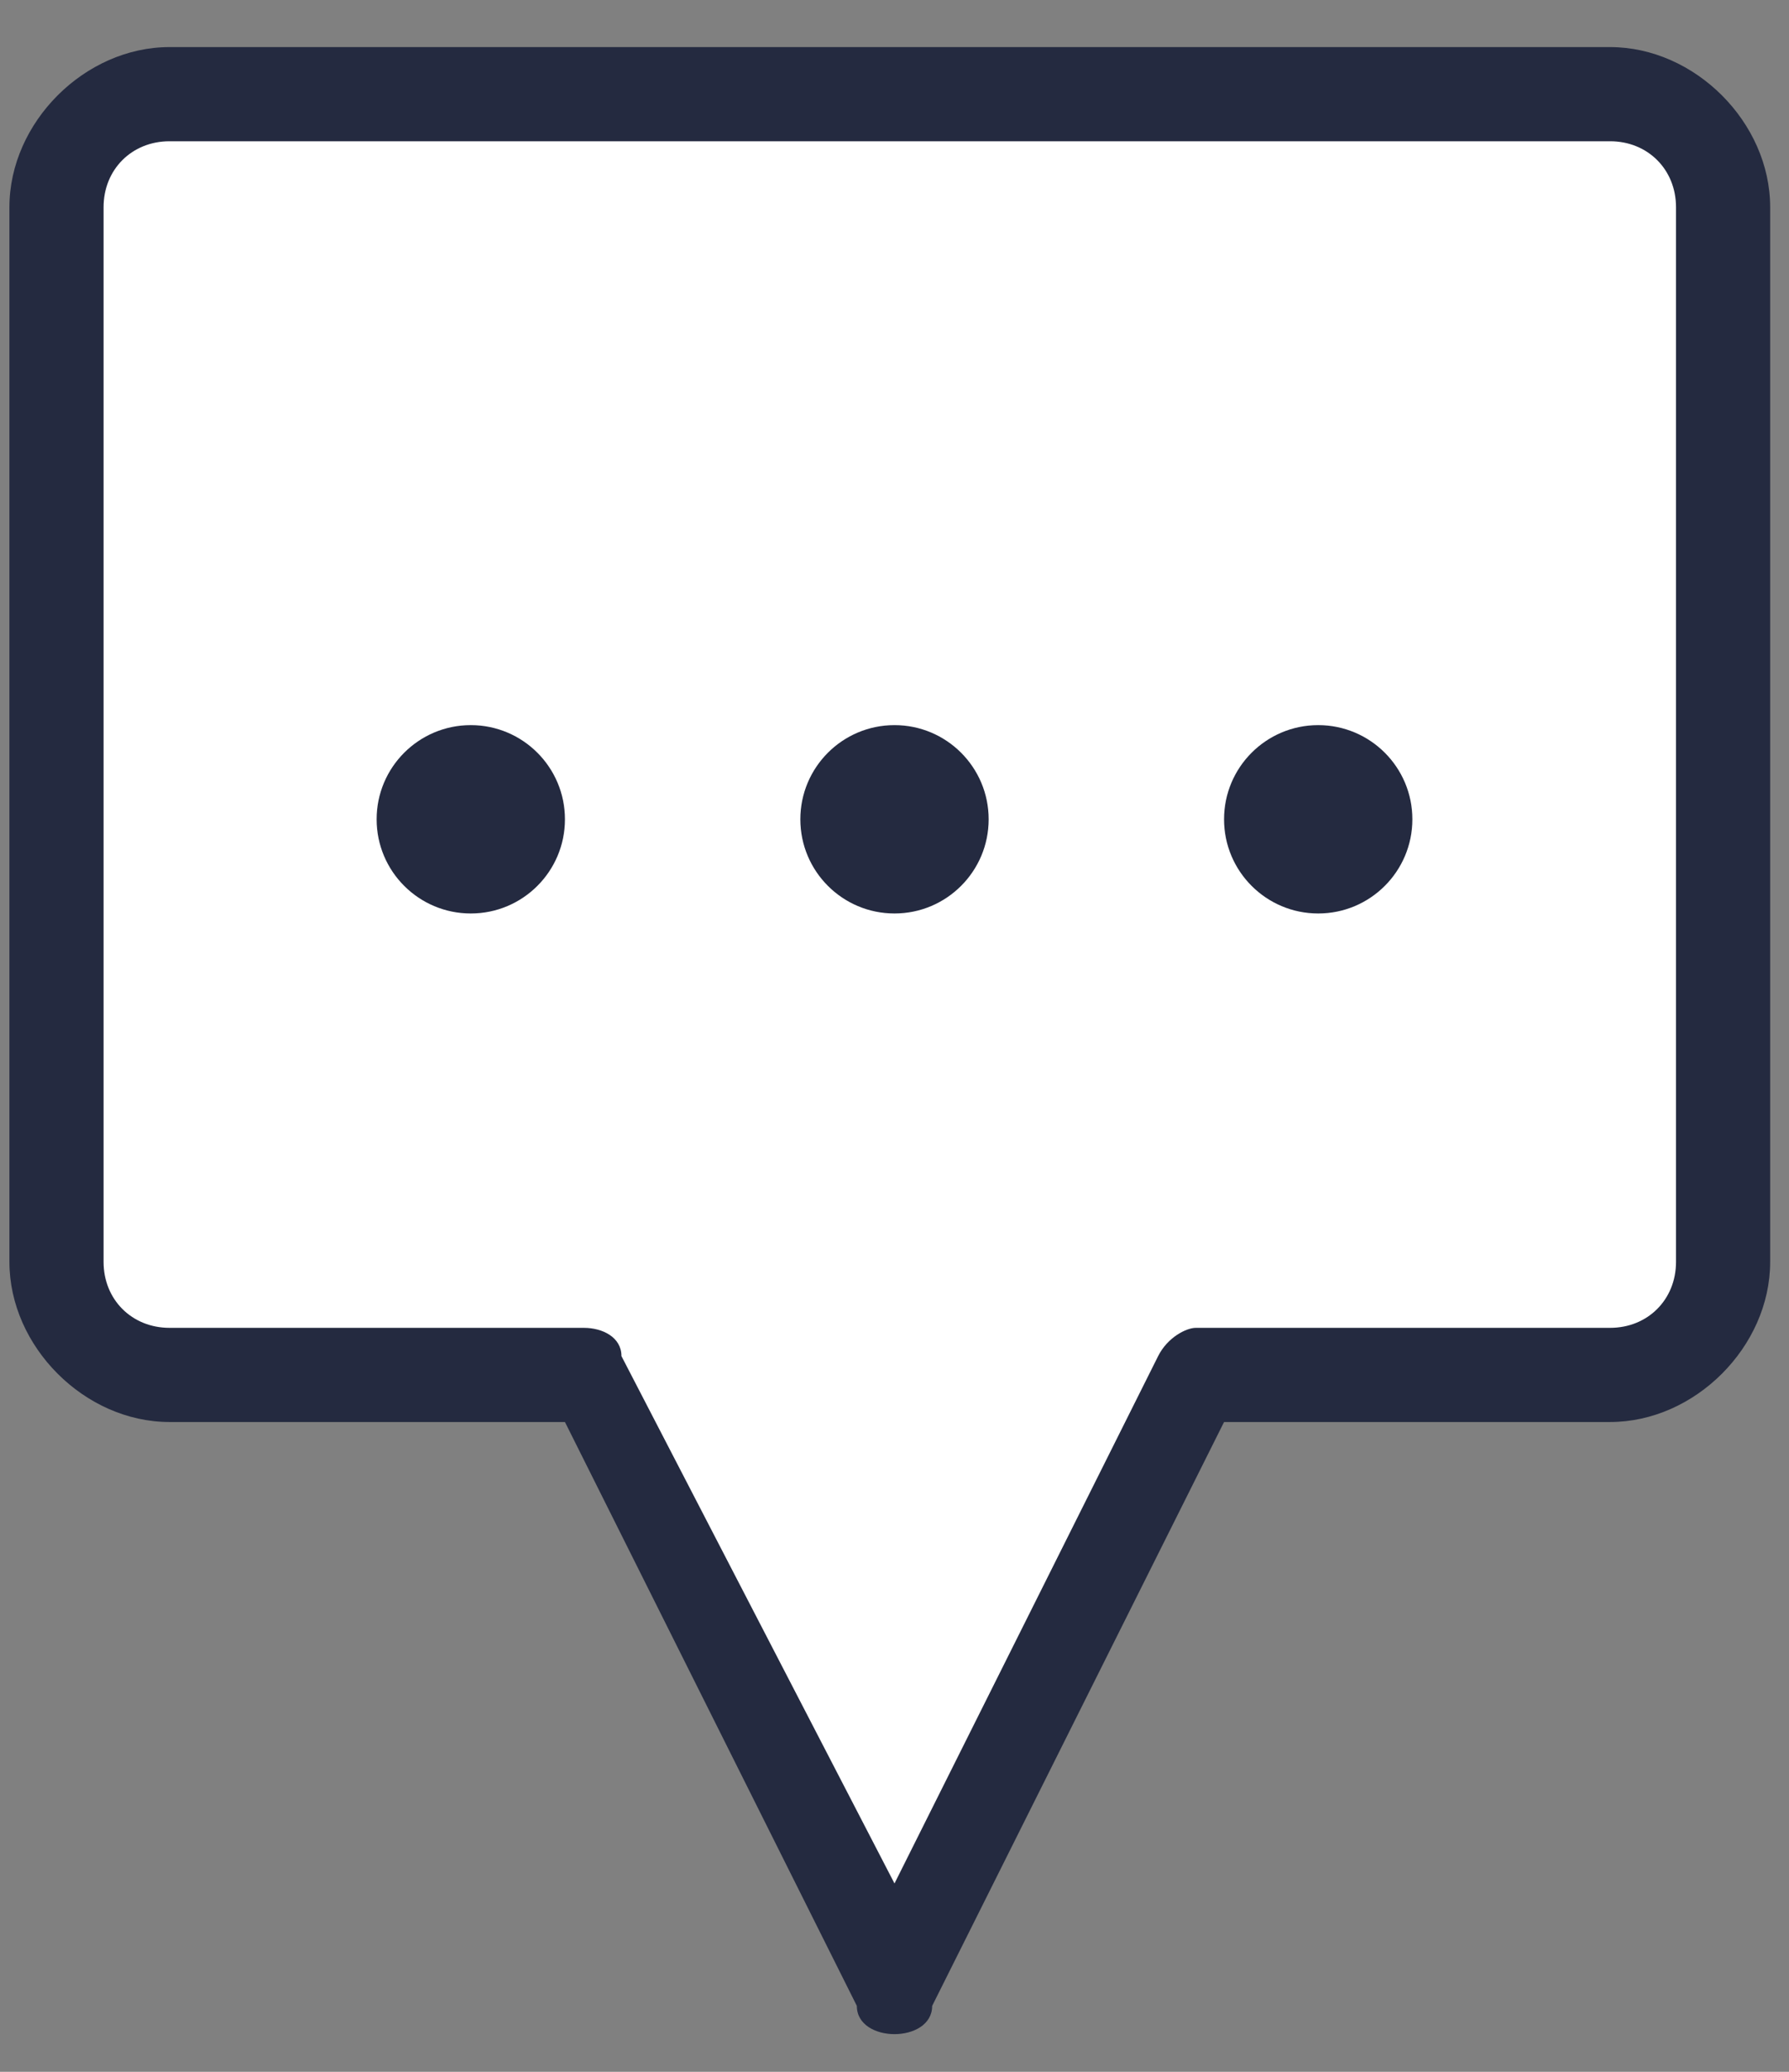 <?xml version="1.0" encoding="utf-8"?>
<!-- Generator: Adobe Illustrator 23.0.3, SVG Export Plug-In . SVG Version: 6.00 Build 0)  -->
<svg height="22" width="19" version="1.1" id="Layer_1" xmlns="http://www.w3.org/2000/svg" xmlns:xlink="http://www.w3.org/1999/xlink" x="0px" y="0px"
	 viewBox="0 0 19 22" style="enable-background:new 0 0 19 22;" xml:space="preserve">
<rect x="0" y="0" width="19" height="22" fill="#808080" stroke="none"/>
<style type="text/css">
	.st0{fill-rule:evenodd;clip-rule:evenodd;fill:#FFFFFF;}
	.st1{fill:#242A40;}
	.st2{fill-rule:evenodd;clip-rule:evenodd;fill:#242A40;}
</style>
<g>
	<g>
		<path class="st0" d="M17.2,1H1.8C1.2,1,0.6,1.5,0.6,2.2v11.2c0,0.7,0.5,1.2,1.2,1.2h4.4l3.3,6.4l3.3-6.4h4.4
			c0.7,0,1.2-0.5,1.2-1.2V2.2C18.4,1.5,17.8,1,17.2,1z"/>
		<path class="st1" d="M9.5,21.6c-0.2,0-0.4-0.1-0.4-0.3l-3.1-6.2H1.8c-0.9,0-1.7-0.8-1.7-1.7V2.2c0-0.9,0.8-1.7,1.7-1.7h15.3
			c0.9,0,1.7,0.8,1.7,1.7v11.2c0,0.9-0.8,1.7-1.7,1.7h-4.1l-3.1,6.2C9.9,21.5,9.7,21.6,9.5,21.6z M1.8,1.5c-0.4,0-0.7,0.3-0.7,0.7
			v11.2c0,0.4,0.3,0.7,0.7,0.7h4.4c0.2,0,0.4,0.1,0.4,0.3L9.5,20l2.8-5.6c0.1-0.2,0.3-0.3,0.4-0.3h4.4c0.4,0,0.7-0.3,0.7-0.7V2.2
			c0-0.4-0.3-0.7-0.7-0.7H1.8z"/>
	</g>
</g>
<g>
	<circle class="st2" cx="5" cy="8.7" r="1"/>
	<circle class="st2" cx="9.5" cy="8.7" r="1"/>
	<circle class="st2" cx="14" cy="8.7" r="1"/>
</g>
</svg>
